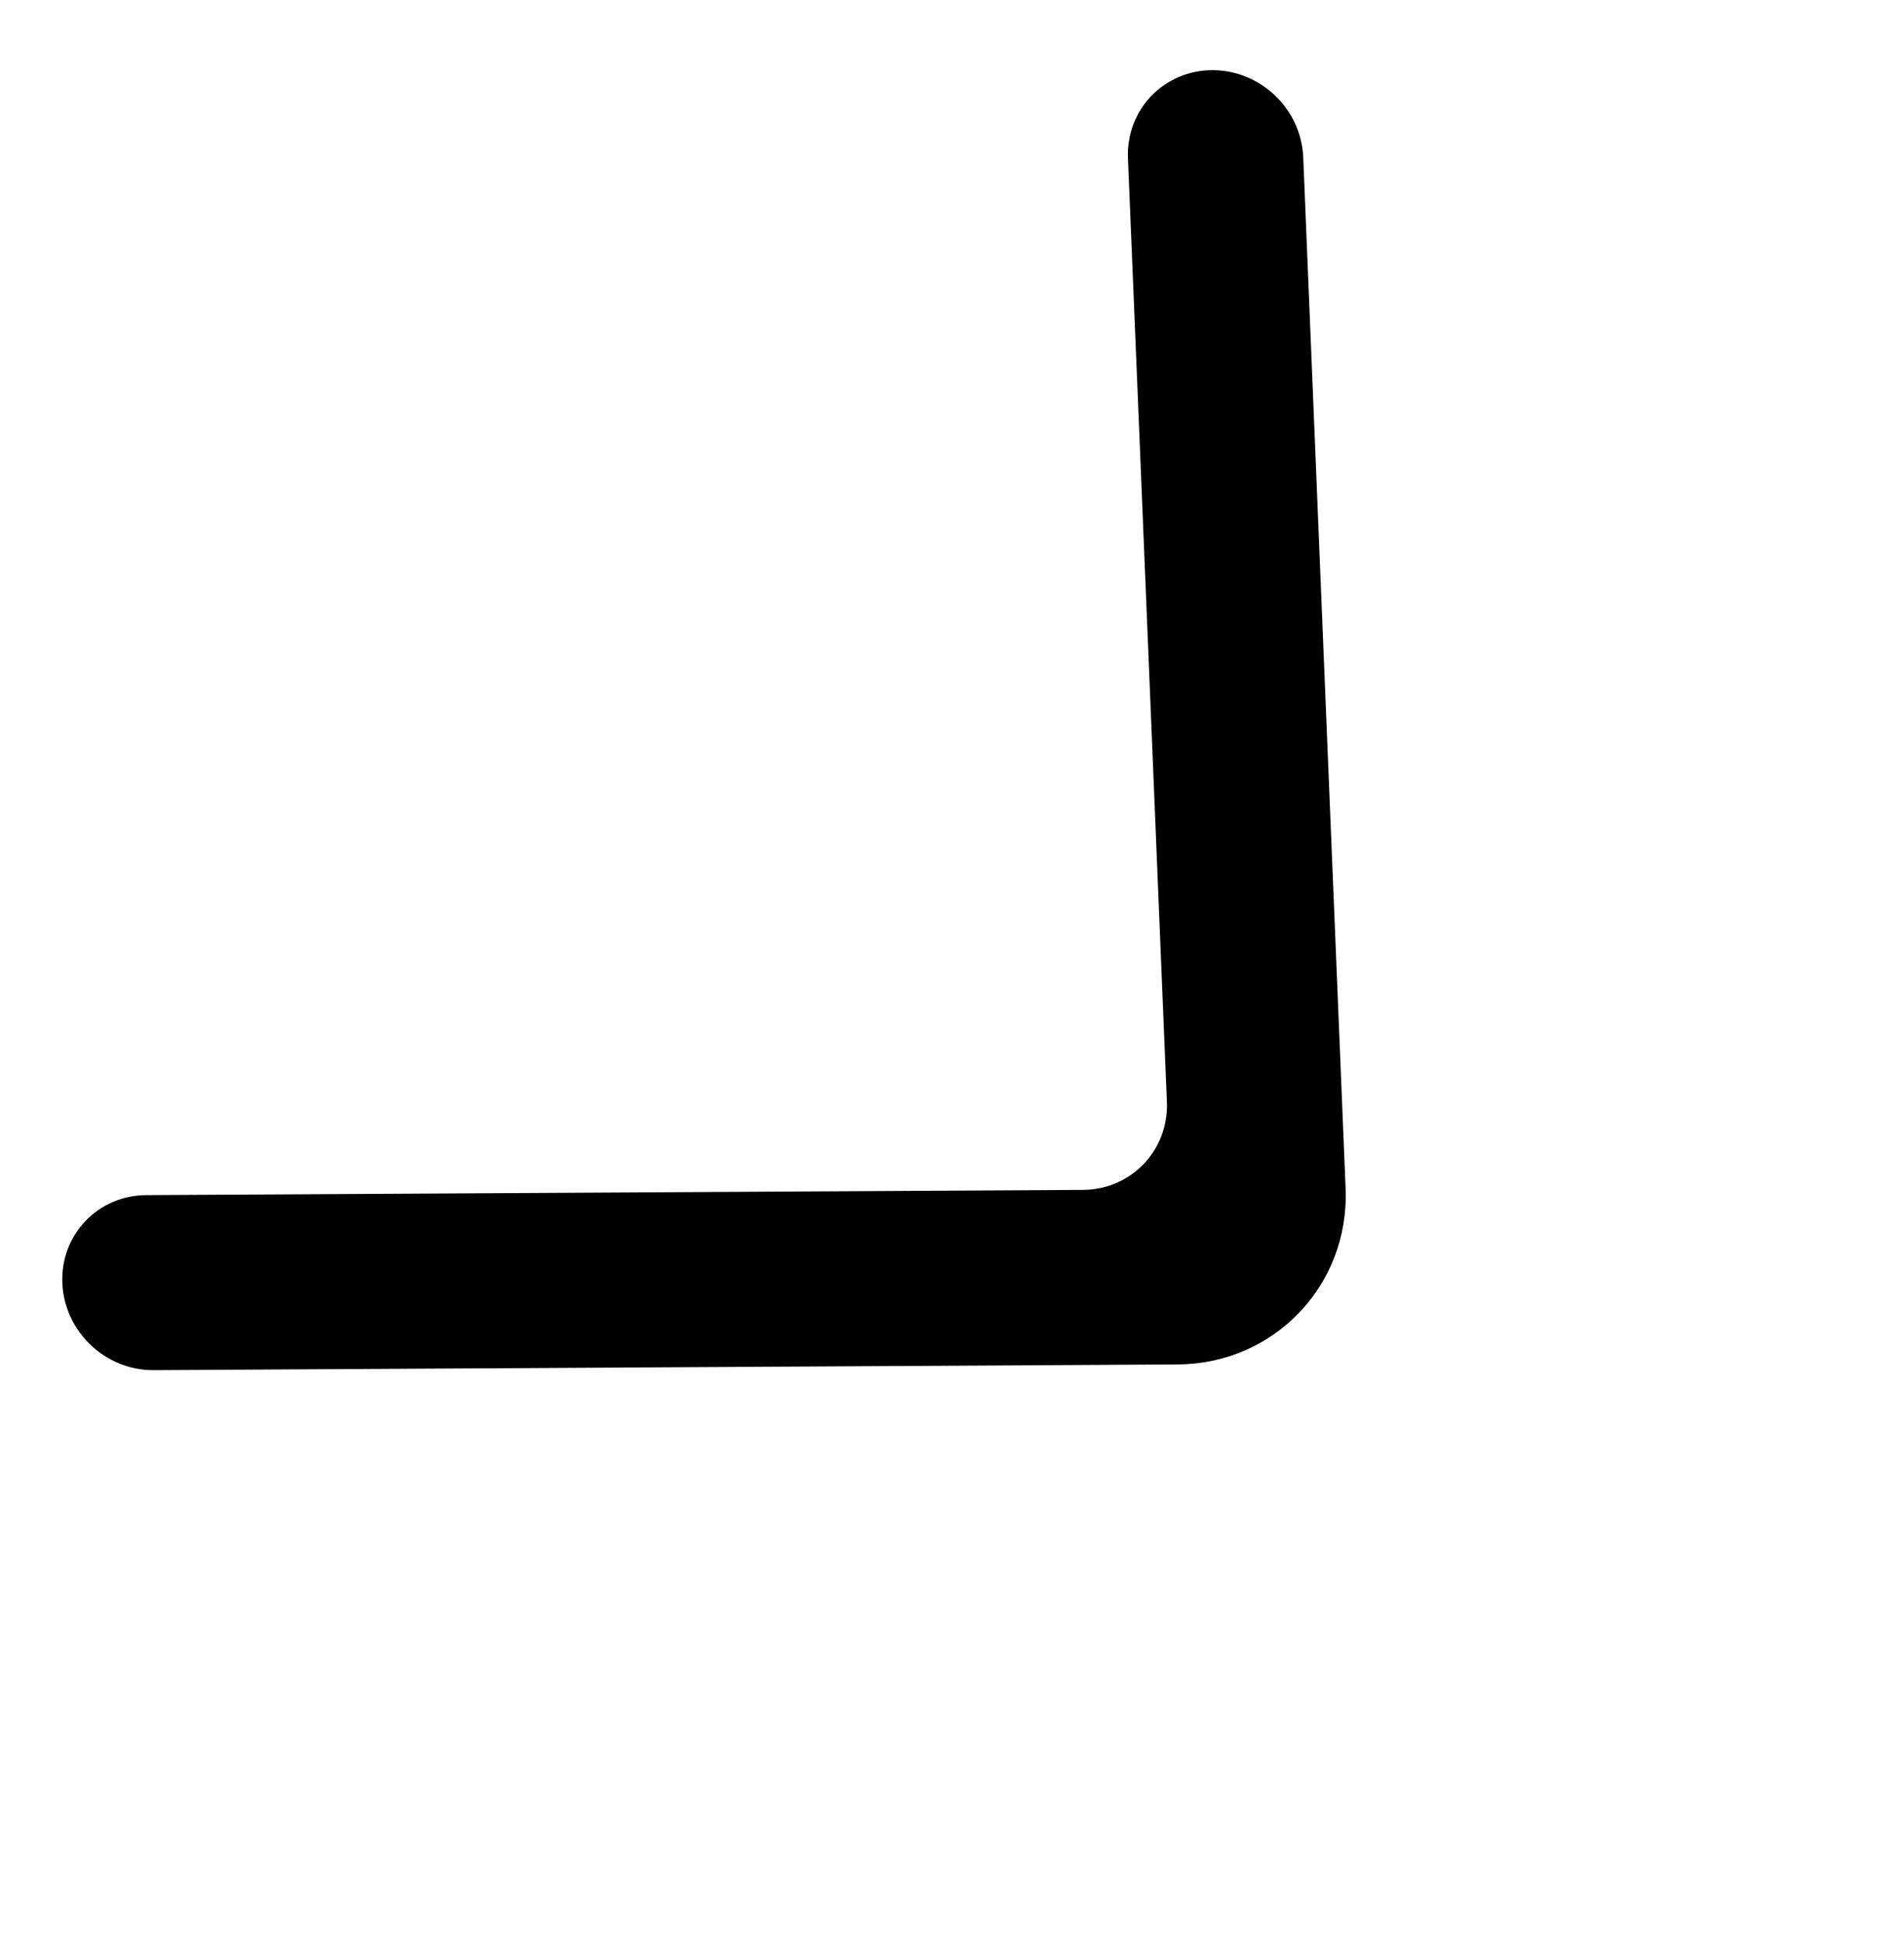 <svg width="51" height="52" viewBox="0 0 51 52" fill="none" xmlns="http://www.w3.org/2000/svg">
<path fill-rule="evenodd" clip-rule="evenodd" d="M1.67 34.357C1.724 35.651 2.818 36.695 4.112 36.688L31.544 36.535C34.135 36.52 36.15 34.408 36.043 31.82L34.908 4.21C34.853 2.929 33.782 1.89 32.499 1.879C31.187 1.867 30.161 2.929 30.213 4.236L31.256 29.503C31.309 30.799 30.302 31.854 29.005 31.861L3.918 32.001C2.623 32.006 1.615 33.063 1.67 34.357Z" fill="black" stroke="black" stroke-width="0"/>
</svg>
